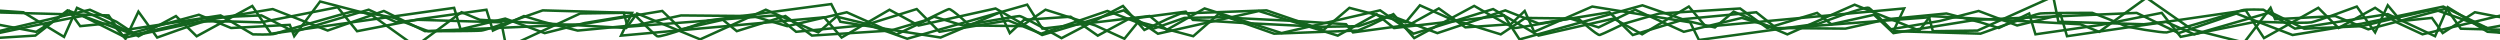 <?xml version="1.0" encoding="UTF-8" standalone="no"?>
<!-- Created with Inkscape (http://www.inkscape.org/) -->

<svg
   xmlns:dc="http://purl.org/dc/elements/1.1/"
   xmlns:cc="http://creativecommons.org/ns#"
   xmlns:rdf="http://www.w3.org/1999/02/22-rdf-syntax-ns#"
   xmlns:svg="http://www.w3.org/2000/svg"
   xmlns="http://www.w3.org/2000/svg"
   xmlns:sodipodi="http://sodipodi.sourceforge.net/DTD/sodipodi-0.dtd"
   xmlns:inkscape="http://www.inkscape.org/namespaces/inkscape"
   width="1000"
   height="16"
   id="svg3016"
   version="1.1"
   inkscape:version="0.48.0 r9654"
   sodipodi:docname="wall.svg"
   inkscape:export-filename="/home/william/Dev/C/spaceedit/spaceedit/data/wall.png"
   inkscape:export-xdpi="180"
   inkscape:export-ydpi="180">
  <defs
     id="defs3018" />
  <sodipodi:namedview
     id="base"
     pagecolor="#ffffff"
     bordercolor="#666666"
     borderopacity="1.0"
     inkscape:pageopacity="0.0"
     inkscape:pageshadow="2"
     inkscape:zoom="5.6"
     inkscape:cx="987.72459"
     inkscape:cy="-6.3009815"
     inkscape:document-units="px"
     inkscape:current-layer="layer1"
     showgrid="false"
     inkscape:window-width="1024"
     inkscape:window-height="548"
     inkscape:window-x="0"
     inkscape:window-y="24"
     inkscape:window-maximized="1" />
  <g
     inkscape:label="Layer 1"
     inkscape:groupmode="layer"
     id="layer1"
     transform="translate(0,-1036.362)">
    <path
       style="fill:none;stroke:#14641e;stroke-width:1px;stroke-linecap:butt;stroke-linejoin:miter;stroke-opacity:1"
       d="M -0.505,13.222 C 32.83,6.151 33.082,6.404 33.082,6.404 l 17.173,8.586 c 0,0 30.557,-6.566 31.82,-6.819 1.263,-0.253 27.022,-4.546 27.022,-4.546 l 21.971,8.586 22.476,-7.829 16.415,8.081 62.882,-2.778 32.072,-5.303 7.576,7.324 16.668,-3.788 5.556,4.546 19.445,-6.061 10.607,7.829 31.567,-2.02 13.637,-4.041 c 0,0 8.586,-4.293 9.596,-4.546 1.01,-0.253 8.334,6.566 8.334,6.566 l 20.708,0.253 9.596,-6.566 19.951,6.313 11.617,5.303 5.556,-6.819 21.971,5.808 10.102,-8.839 22.223,7.829 33.588,-1.263 5.303,-2.273 8.839,-4.293 8.334,9.596 23.991,-12.879 c 0,0 15.152,8.839 16.415,8.839 1.263,0 21.971,-3.788 21.971,-3.788 l 11.364,3.536 14.647,-7.071 19.445,8.839 23.234,-5.556 13.385,4.041 28.032,0.253 16.92,-3.788 23.486,-2.273 13.637,3.536 7.324,2.273 12.122,-5.808 2.525,8.334 26.264,-3.788 24.244,-4.798 7.576,9.596 30.052,-6.061 c 0,0 19.698,0.758 22.223,0.253 2.525,-0.505 18.183,-6.313 18.183,-6.313 l 7.324,10.354 5.051,-10.859 5.303,6.313 12.374,-1.263 4.293,6.061 12.879,-8.334 29.799,5.808"
       id="path3794"
       inkscape:connector-curvature="0"
       transform="translate(0,1036.362)" />
    <path
       style="fill:none;stroke:#14641e;stroke-width:1px;stroke-linecap:butt;stroke-linejoin:miter;stroke-opacity:1"
       d="M -4.041,4.888 C 43.437,6.151 43.437,6.151 43.437,6.151 l 5.556,8.081 30.557,-8.334 12.879,5.303 23.486,-1.263 1.768,4.546 10.354,-13.89 20.456,5.303 17.678,12.627 18.435,-13.637 7.324,3.03 58.589,3.283 4.293,-5.808 25.254,10.354 26.264,-11.869 20.961,9.091 7.324,-6.313 12.627,3.03 19.445,-6.061 9.091,9.091 27.527,-4.546 13.132,5.303 26.517,-9.091 18.435,7.071 12.374,-4.293 14.142,-0.253 30.557,1.515 19.951,1.263 2.778,3.283 22.476,-3.03 11.869,-6.566 10.607,7.576 18.183,-1.263 5.556,-5.303 3.788,8.334 L 636.901,2.615 676.045,8.929 679.58,16 727.562,9.434 c 0,0 18.688,-7.071 19.951,-6.313 1.263,0.758 8.839,8.586 8.839,8.586 l 19.445,-3.283 15.657,-4.041 15.405,5.808 17.425,-4.293 2.525,8.586 71.468,-10.354 7.324,11.112 21.718,-12.122 8.081,8.081 14.647,-8.081 8.586,5.808 10.354,4.798 38.891,-9.344"
       id="path3796"
       inkscape:connector-curvature="0"
       transform="translate(0,1036.362)" />
    <path
       style="fill:none;stroke:#14641e;stroke-width:1px;stroke-linecap:butt;stroke-linejoin:miter;stroke-opacity:1"
       d="M -2.273,15.242 14.142,14.232 27.022,4.131 c 0,0 25.254,9.344 26.517,9.596 1.263,0.253 28.537,-6.566 28.537,-6.566 l 22.476,-1.01 13.132,6.566 29.799,-8.839 11.112,5.051 8.586,-1.01 33.335,1.01 2.02,10.102 29.547,-13.637 17.425,-0.253 1.515,5.556 59.346,-4.546 8.081,6.566 28.789,-2.778 15.657,5.556 47.982,-13.637 6.061,9.596 42.931,-5.051 6.819,5.556 15.152,-8.586 30.81,9.849 39.396,-9.091 13.385,9.344 31.82,-9.849 18.183,10.607 30.052,-6.819 11.364,6.313 18.688,-11.112 6.819,8.081 79.297,-7.324 -4.293,9.091 34.85,1.01 c 0,0 21.466,-7.829 23.991,-8.081 2.525,-0.253 20.708,-0.253 20.708,-0.253 0,0 11.364,4.293 12.627,5.051 1.263,0.758 15.657,3.03 17.173,2.778 1.515,-0.253 28.789,-8.334 30.052,-8.839 1.263,-0.505 8.586,-0.253 8.586,-0.253 l 12.627,7.576 37.123,-5.808 18.94,8.839 5.051,-11.617 15.91,9.849 18.435,1.263"
       id="path3798"
       inkscape:connector-curvature="0"
       transform="translate(0,1036.362)" />
    <path
       style="fill:none;stroke:#14641e;stroke-width:1.012px;stroke-linecap:butt;stroke-linejoin:miter;stroke-opacity:1"
       d="m 1029.328,1040.766 c -34.156,7.071 -34.414,6.819 -34.414,6.819 l -17.595,-8.586 c 0,0 -31.309,6.566 -32.603,6.819 -1.294,0.253 -27.687,4.546 -27.687,4.546 l -22.512,-8.586 -23.029,7.829 -16.819,-8.081 -64.43,2.778 -32.862,5.303 -7.763,-7.324 -17.078,3.788 -5.693,-4.546 -19.924,6.061 -10.868,-7.829 -32.344,2.02 -13.973,4.041 c 0,0 -8.798,4.293 -9.833,4.546 -1.035,0.253 -8.539,-6.566 -8.539,-6.566 l -21.218,-0.253 -9.833,6.566 -20.442,-6.313 -11.903,-5.303 -5.693,6.819 -22.512,-5.808 -10.35,8.839 -22.77,-7.829 -34.414,1.263 -5.434,2.273 -9.056,4.293 -8.539,-9.596 -24.582,12.879 c 0,0 -15.525,-8.839 -16.819,-8.839 -1.294,0 -22.512,3.788 -22.512,3.788 l -11.644,-3.536 -15.008,7.071 -19.924,-8.839 -23.805,5.556 -13.714,-4.041 -28.722,-0.253 -17.337,3.788 -24.064,2.273 -13.973,-3.536 -7.504,-2.273 -12.42,5.808 -2.588,-8.334 -26.91,3.788 -24.84,4.798 -7.763,-9.596 -30.792,6.061 c 0,0 -20.183,-0.758 -22.77,-0.253 -2.588,0.505 -18.63,6.314 -18.63,6.314 l -7.504,-10.354 -5.175,10.859 -5.434,-6.314 -12.679,1.263 -4.399,-6.061 -13.197,8.334 -30.533,-5.808"
       id="path3794-6"
       inkscape:connector-curvature="0" />
    <path
       style="fill:none;stroke:#14641e;stroke-width:1.012px;stroke-linecap:butt;stroke-linejoin:miter;stroke-opacity:1"
       d="m 1032.951,1049.1 c -48.646,-1.263 -48.646,-1.263 -48.646,-1.263 l -5.693,-8.081 -31.309,8.334 -13.196,-5.303 -24.064,1.263 -1.811,-4.546 -10.609,13.89 -20.959,-5.303 -18.113,-12.627 -18.889,13.637 -7.504,-3.03 -60.031,-3.283 -4.399,5.808 -25.875,-10.354 -26.91,11.869 -21.477,-9.091 -7.504,6.314 -12.938,-3.03 -19.924,6.061 -9.315,-9.091 -28.204,4.546 -13.455,-5.303 -27.169,9.091 -18.889,-7.071 -12.679,4.293 -14.49,0.253 -31.309,-1.515 -20.442,-1.263 -2.846,-3.283 -23.029,3.03 -12.161,6.566 -10.868,-7.576 -18.63,1.263 -5.693,5.303 -3.881,-8.334 -23.805,10.101 -40.107,-6.314 -3.623,-7.071 -49.163,6.566 c 0,0 -19.148,7.071 -20.442,6.313 -1.294,-0.758 -9.056,-8.586 -9.056,-8.586 l -19.924,3.283 -16.043,4.041 -15.784,-5.808 -17.854,4.293 -2.588,-8.586 -73.228,10.354 -7.504,-11.112 -22.253,12.122 -8.28,-8.081 -15.008,8.081 -8.798,-5.808 -10.609,-4.798 -39.848,9.344"
       id="path3796-1"
       inkscape:connector-curvature="0" />
    <path
       style="fill:none;stroke:#14641e;stroke-width:1.012px;stroke-linecap:butt;stroke-linejoin:miter;stroke-opacity:1"
       d="m 1031.139,1038.745 -16.819,1.01 -13.197,10.102 c 0,0 -25.875,-9.344 -27.169,-9.597 -1.294,-0.253 -29.239,6.566 -29.239,6.566 l -23.029,1.01 -13.455,-6.566 -30.533,8.839 -11.385,-5.051 -8.798,1.01 -34.156,-1.01 -2.07,-10.101 -30.274,13.637 -17.854,0.253 -1.553,-5.556 -60.807,4.546 -8.28,-6.566 -29.498,2.778 -16.043,-5.556 -49.163,13.637 -6.21,-9.596 -43.988,5.051 -6.986,-5.556 -15.525,8.586 -31.568,-9.849 -40.366,9.091 -13.714,-9.344 -32.603,9.849 -18.63,-10.607 -30.792,6.819 -11.644,-6.314 -19.148,11.112 -6.986,-8.081 -81.249,7.324 4.399,-9.091 -35.708,-1.01 c 0,0 -21.994,7.829 -24.582,8.081 -2.588,0.253 -21.218,0.253 -21.218,0.253 0,0 -11.644,-4.293 -12.938,-5.051 -1.294,-0.758 -16.043,-3.03 -17.595,-2.778 -1.553,0.253 -29.498,8.334 -30.792,8.839 -1.294,0.505 -8.798,0.253 -8.798,0.253 l -12.938,-7.576 -38.037,5.808 -19.407,-8.839 -5.175,11.617 -16.302,-9.849 -18.889,-1.263"
       id="path3798-8"
       inkscape:connector-curvature="0" />
  </g>
</svg>
